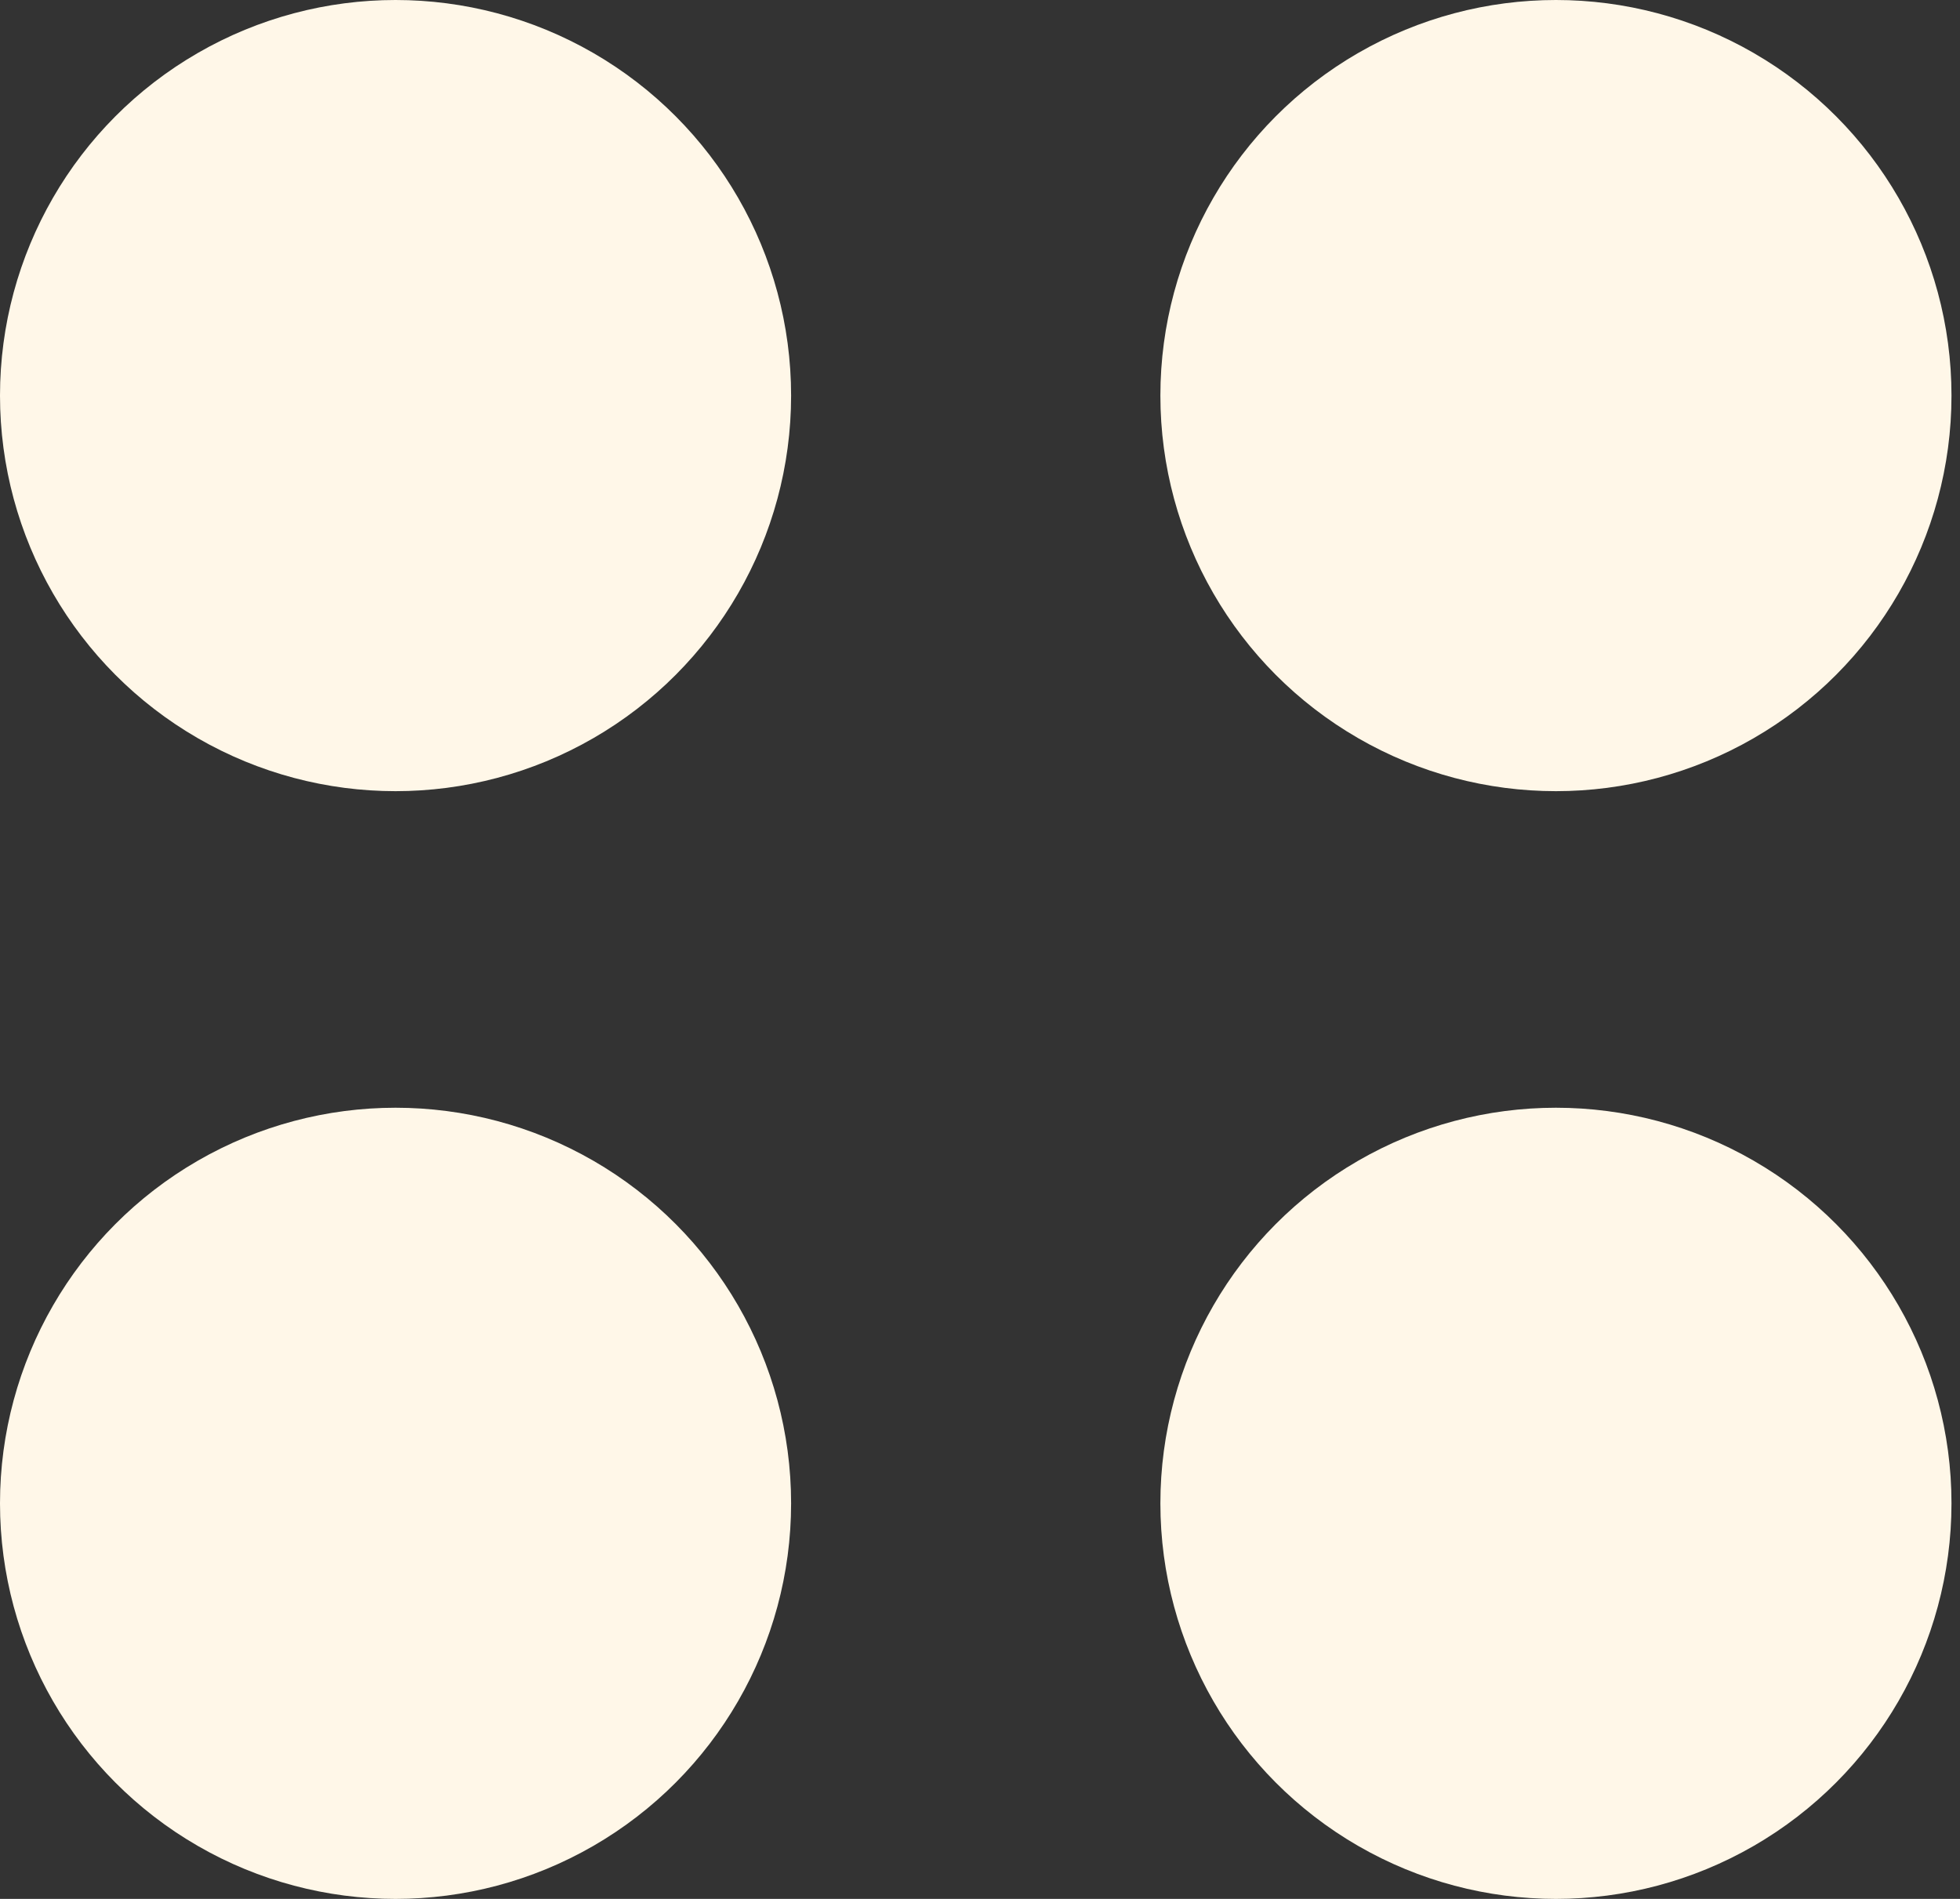 <svg width="32" height="31" viewBox="0 0 32 31" fill="none" xmlns="http://www.w3.org/2000/svg">
<rect x="0" y="0" width="32" height="31" fill="#333333" stroke="none"/>
<circle cx="6.458" cy="6.458" r="6.458" fill="#FFF7E8"/>
<circle cx="25.403" cy="6.458" r="6.458" fill="#FFF7E8"/>
<circle cx="6.458" cy="24.542" r="6.458" fill="#FFF7E8"/>
<circle cx="25.403" cy="24.542" r="6.458" fill="#FFF7E8"/>
</svg>
